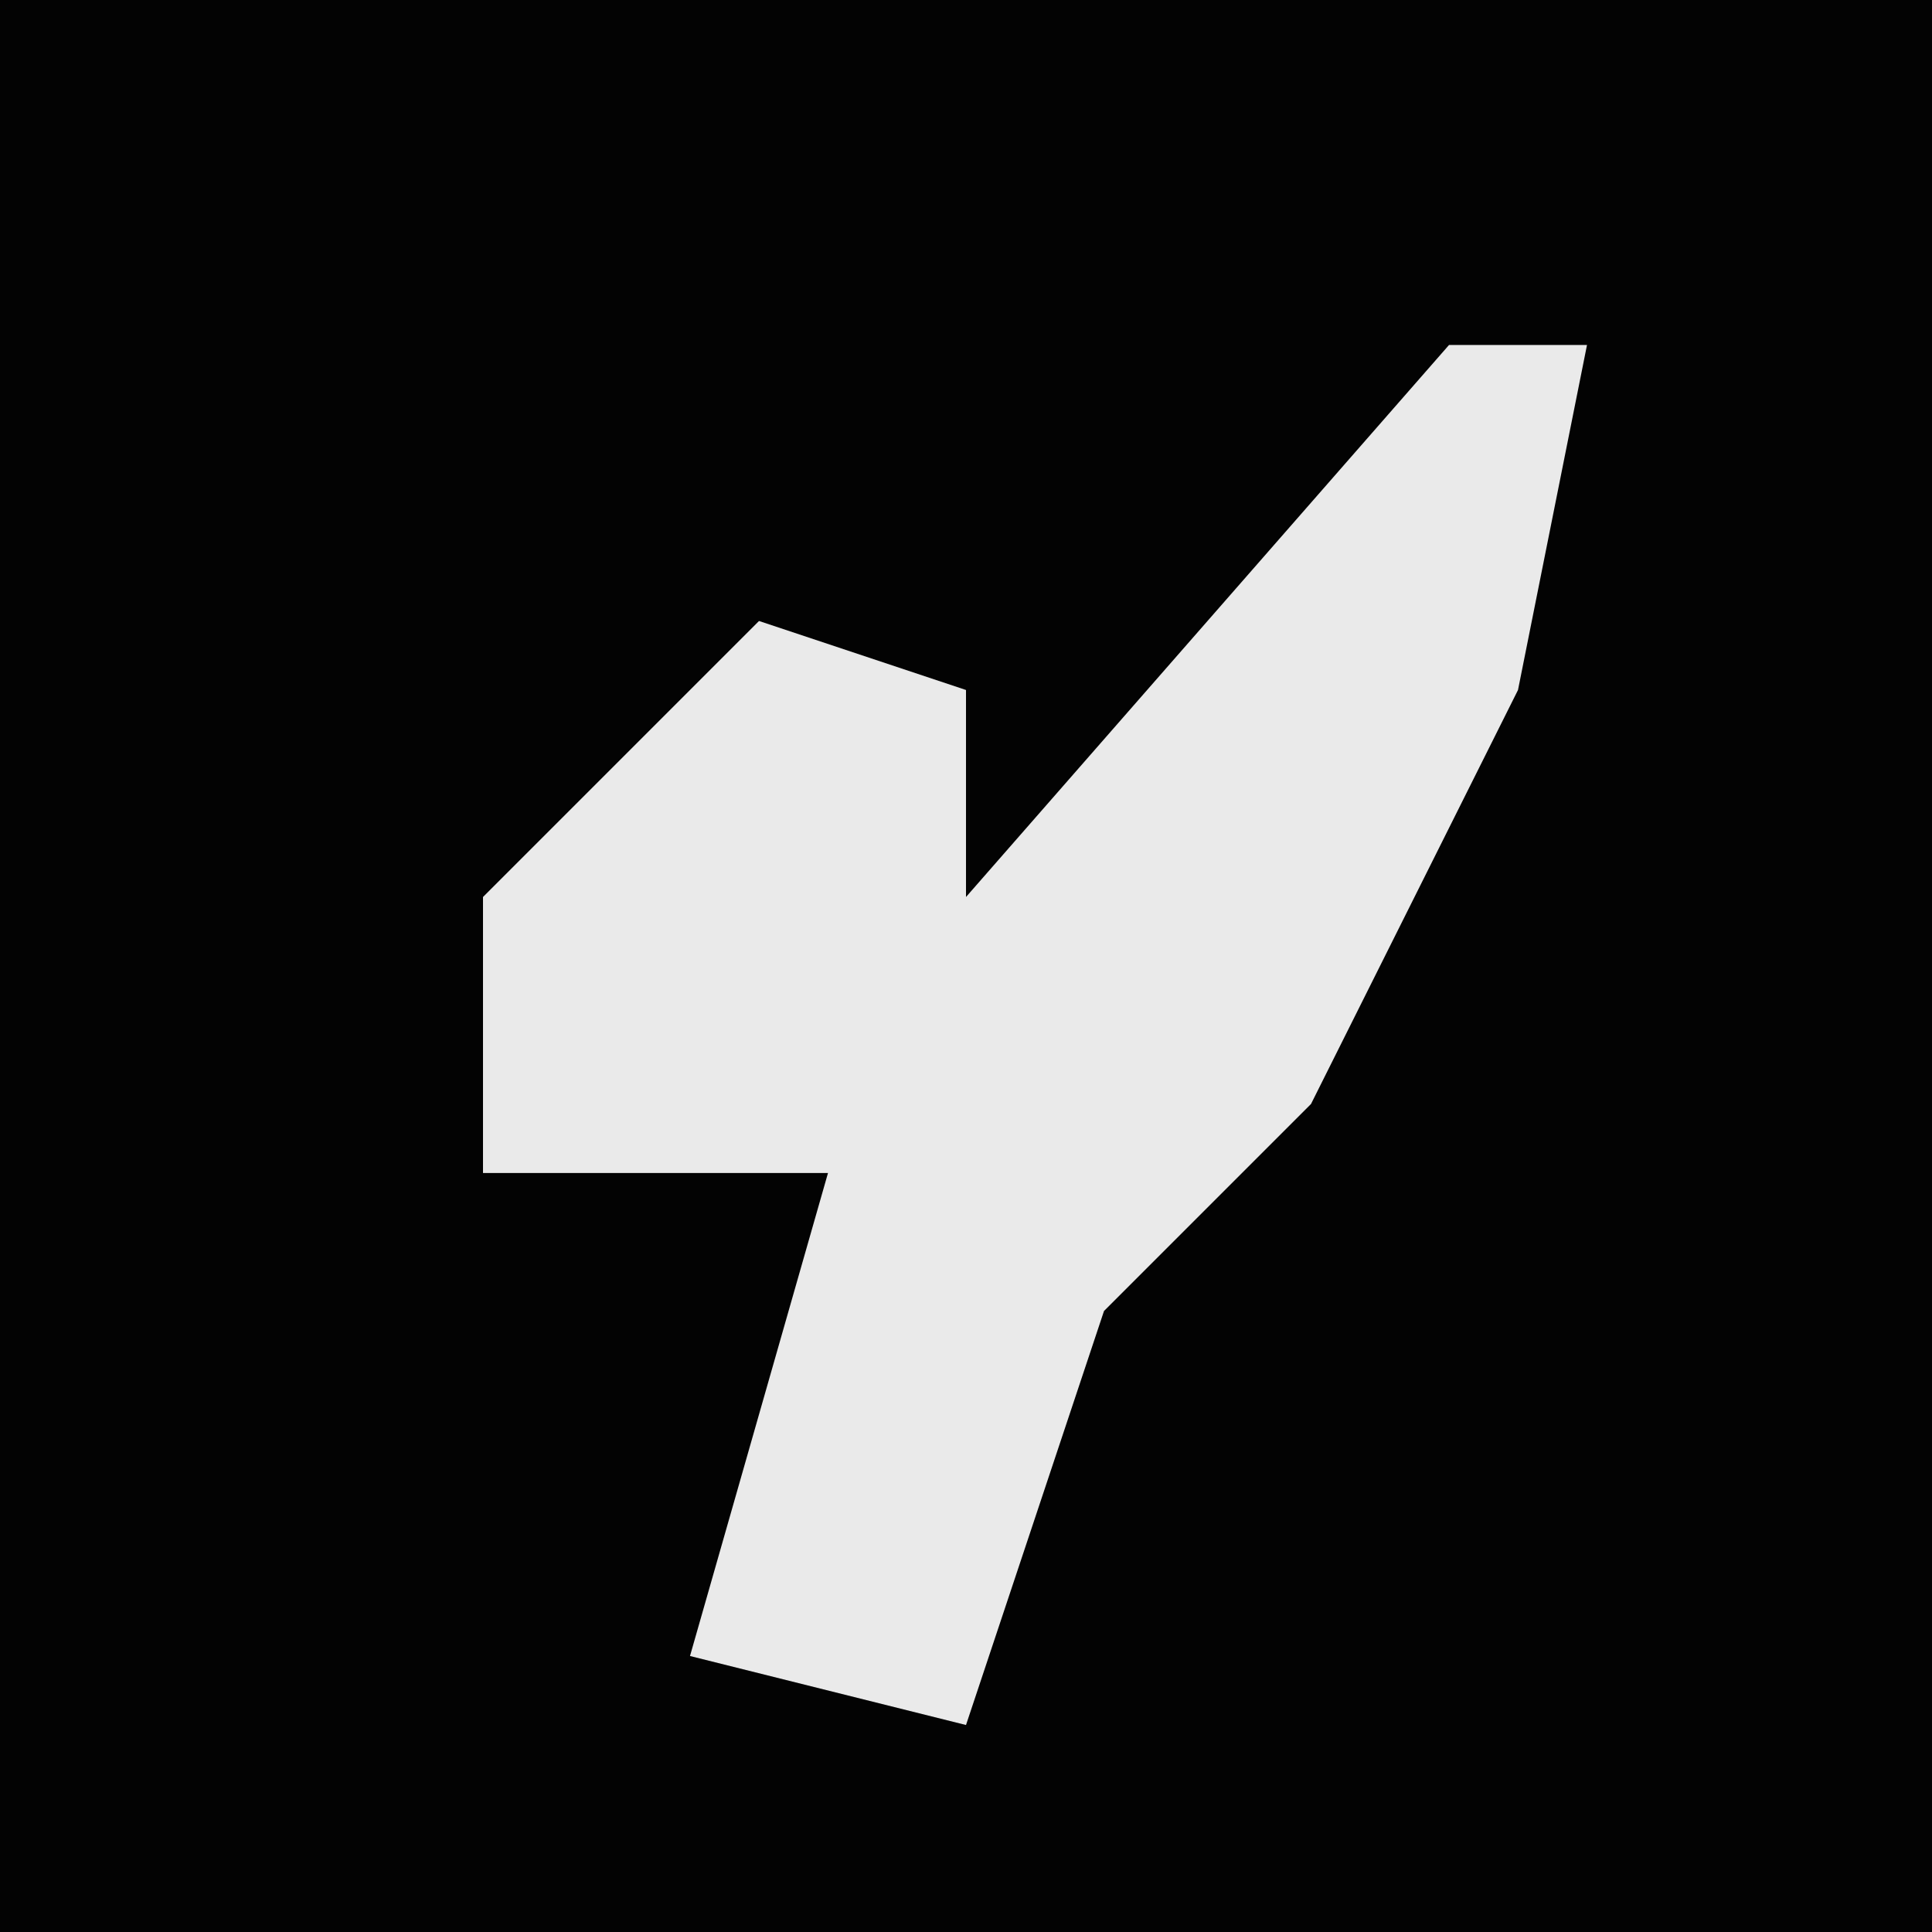 <?xml version="1.0" encoding="UTF-8"?>
<svg version="1.1" xmlns="http://www.w3.org/2000/svg" width="28" height="28">
<path d="M0,0 L28,0 L28,28 L0,28 Z " fill="#030303" transform="translate(0,0)"/>
<path d="M0,0 L2,0 L1,5 L-2,11 L-5,14 L-7,20 L-11,19 L-9,12 L-14,12 L-14,8 L-10,4 L-7,5 L-7,8 Z " fill="#EAEAEA" transform="translate(21,5)"/>
</svg>
